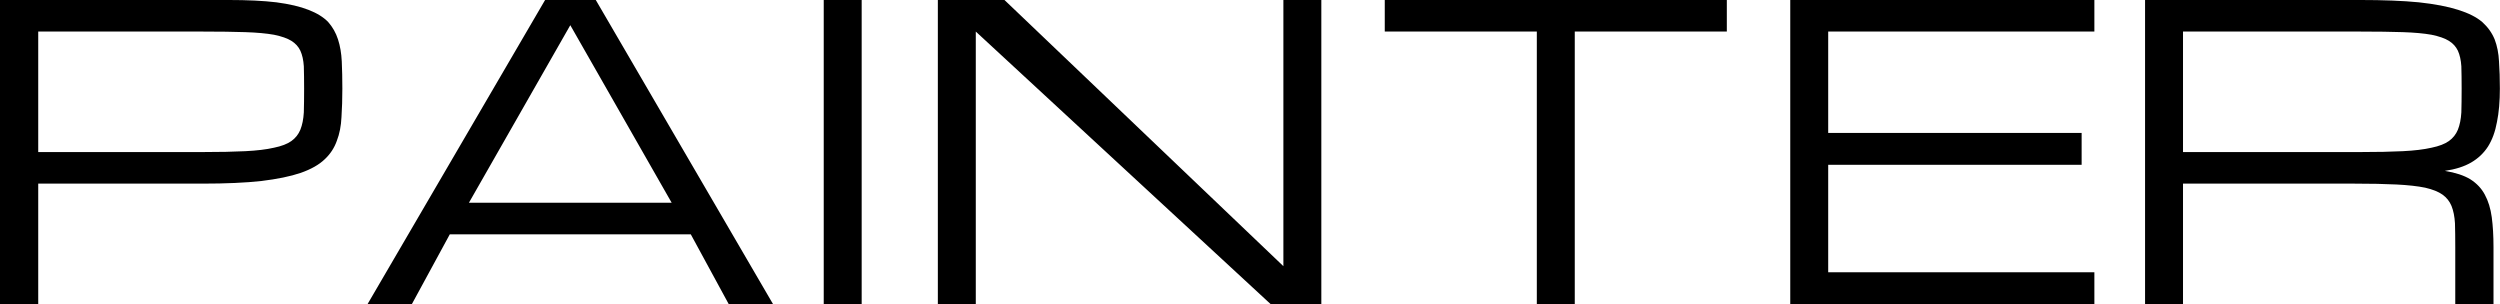 <svg data-v-423bf9ae="" xmlns="http://www.w3.org/2000/svg" viewBox="0 0 493.2 60" class="font"><!----><!----><!----><g data-v-423bf9ae="" id="984328d4-e8e7-476e-805d-b7c2886c5672" fill="black" transform="matrix(5.714,0,0,5.714,-7.486,-32.514)"><path d="M1.31 16.19L1.31 5.69L9.20 5.69L9.20 5.69Q10.18 5.69 10.85 5.77L10.85 5.77L10.85 5.77Q11.53 5.86 11.96 6.03L11.96 6.03L11.96 6.03Q12.40 6.20 12.64 6.45L12.64 6.45L12.64 6.45Q12.87 6.71 12.98 7.05L12.98 7.05L12.98 7.05Q13.09 7.39 13.11 7.81L13.11 7.81L13.11 7.81Q13.13 8.24 13.13 8.75L13.13 8.75L13.13 8.75Q13.13 9.28 13.10 9.73L13.10 9.73L13.10 9.73Q13.08 10.19 12.94 10.55L12.94 10.55L12.94 10.55Q12.81 10.92 12.52 11.19L12.52 11.19L12.52 11.19Q12.23 11.47 11.69 11.66L11.69 11.66L11.69 11.66Q11.16 11.84 10.33 11.94L10.33 11.94L10.33 11.94Q9.51 12.03 8.31 12.03L8.31 12.03L2.63 12.03L2.63 16.19L1.31 16.19ZM2.63 6.78L2.63 10.94L8.31 10.94L8.31 10.94Q9.18 10.94 9.78 10.91L9.78 10.91L9.78 10.91Q10.38 10.88 10.77 10.79L10.77 10.79L10.77 10.79Q11.16 10.71 11.37 10.56L11.37 10.56L11.37 10.56Q11.58 10.41 11.68 10.17L11.68 10.17L11.68 10.17Q11.78 9.92 11.80 9.57L11.80 9.57L11.80 9.57Q11.81 9.23 11.81 8.75L11.81 8.75L11.81 8.75Q11.81 8.31 11.80 7.98L11.80 7.98L11.80 7.98Q11.78 7.66 11.68 7.44L11.68 7.44L11.68 7.44Q11.58 7.23 11.37 7.10L11.37 7.10L11.37 7.10Q11.16 6.97 10.77 6.89L10.77 6.89L10.77 6.89Q10.38 6.82 9.78 6.80L9.78 6.80L9.78 6.80Q9.18 6.78 8.31 6.78L8.31 6.78L2.63 6.78ZM26.47 16.19L25.16 13.78L16.84 13.78L15.53 16.19L14 16.19L20.13 5.69L21.88 5.69L28 16.19L26.47 16.19ZM17.50 12.69L24.50 12.69L21 6.56L17.50 12.69ZM29.75 16.19L29.75 5.69L31.06 5.69L31.06 16.19L29.75 16.19ZM35 6.78L35 16.19L33.69 16.19L33.69 5.69L35.99 5.69L45.62 14.88L45.62 5.69L46.93 5.69L46.93 16.19L45.18 16.19L35 6.78ZM49.12 5.69L60.93 5.69L60.93 6.78L55.68 6.78L55.68 16.19L54.37 16.19L54.37 6.78L49.12 6.78L49.12 5.69ZM73.62 16.19L63.12 16.19L63.12 5.69L73.62 5.69L73.62 6.78L64.43 6.78L64.43 10.28L73.18 10.28L73.18 11.38L64.43 11.38L64.43 15.09L73.62 15.09L73.62 16.19ZM87.40 14.22L87.40 16.19L86.08 16.19L86.08 14.22L86.08 14.22Q86.08 13.74 86.07 13.40L86.07 13.40L86.07 13.40Q86.05 13.05 85.95 12.80L85.95 12.80L85.95 12.80Q85.85 12.56 85.64 12.41L85.64 12.41L85.64 12.41Q85.43 12.26 85.04 12.17L85.04 12.17L85.04 12.17Q84.65 12.09 84.05 12.06L84.05 12.06L84.05 12.06Q83.45 12.03 82.58 12.03L82.58 12.03L76.68 12.03L76.68 16.19L75.37 16.19L75.37 5.69L82.80 5.69L82.80 5.69Q84 5.69 84.82 5.77L84.82 5.77L84.82 5.77Q85.65 5.86 86.18 6.03L86.18 6.03L86.18 6.03Q86.72 6.20 87.01 6.45L87.01 6.45L87.01 6.45Q87.30 6.71 87.44 7.05L87.44 7.05L87.44 7.05Q87.57 7.39 87.59 7.81L87.59 7.81L87.59 7.81Q87.62 8.24 87.62 8.75L87.62 8.75L87.62 8.75Q87.62 9.41 87.52 9.90L87.52 9.90L87.52 9.90Q87.43 10.40 87.21 10.75L87.21 10.75L87.21 10.75Q86.99 11.09 86.63 11.30L86.63 11.30L86.63 11.30Q86.27 11.51 85.72 11.59L85.72 11.59L85.72 11.59Q86.27 11.68 86.60 11.88L86.60 11.88L86.60 11.88Q86.93 12.09 87.10 12.41L87.10 12.41L87.10 12.41Q87.28 12.74 87.34 13.19L87.34 13.19L87.34 13.19Q87.40 13.64 87.40 14.22L87.40 14.22ZM76.68 6.78L76.68 10.94L82.80 10.94L82.80 10.94Q83.67 10.94 84.27 10.91L84.27 10.91L84.27 10.91Q84.87 10.88 85.26 10.79L85.26 10.79L85.26 10.79Q85.65 10.71 85.86 10.56L85.86 10.56L85.86 10.56Q86.07 10.41 86.17 10.17L86.17 10.17L86.17 10.17Q86.27 9.92 86.29 9.57L86.29 9.57L86.29 9.57Q86.30 9.23 86.30 8.75L86.30 8.75L86.30 8.75Q86.30 8.31 86.29 7.98L86.29 7.98L86.29 7.98Q86.27 7.66 86.17 7.44L86.17 7.44L86.17 7.44Q86.07 7.23 85.86 7.10L85.86 7.10L85.86 7.10Q85.65 6.97 85.26 6.89L85.26 6.89L85.26 6.89Q84.87 6.82 84.27 6.80L84.27 6.80L84.27 6.80Q83.67 6.78 82.80 6.78L82.80 6.78L76.68 6.78Z"></path></g><!----><!----></svg>